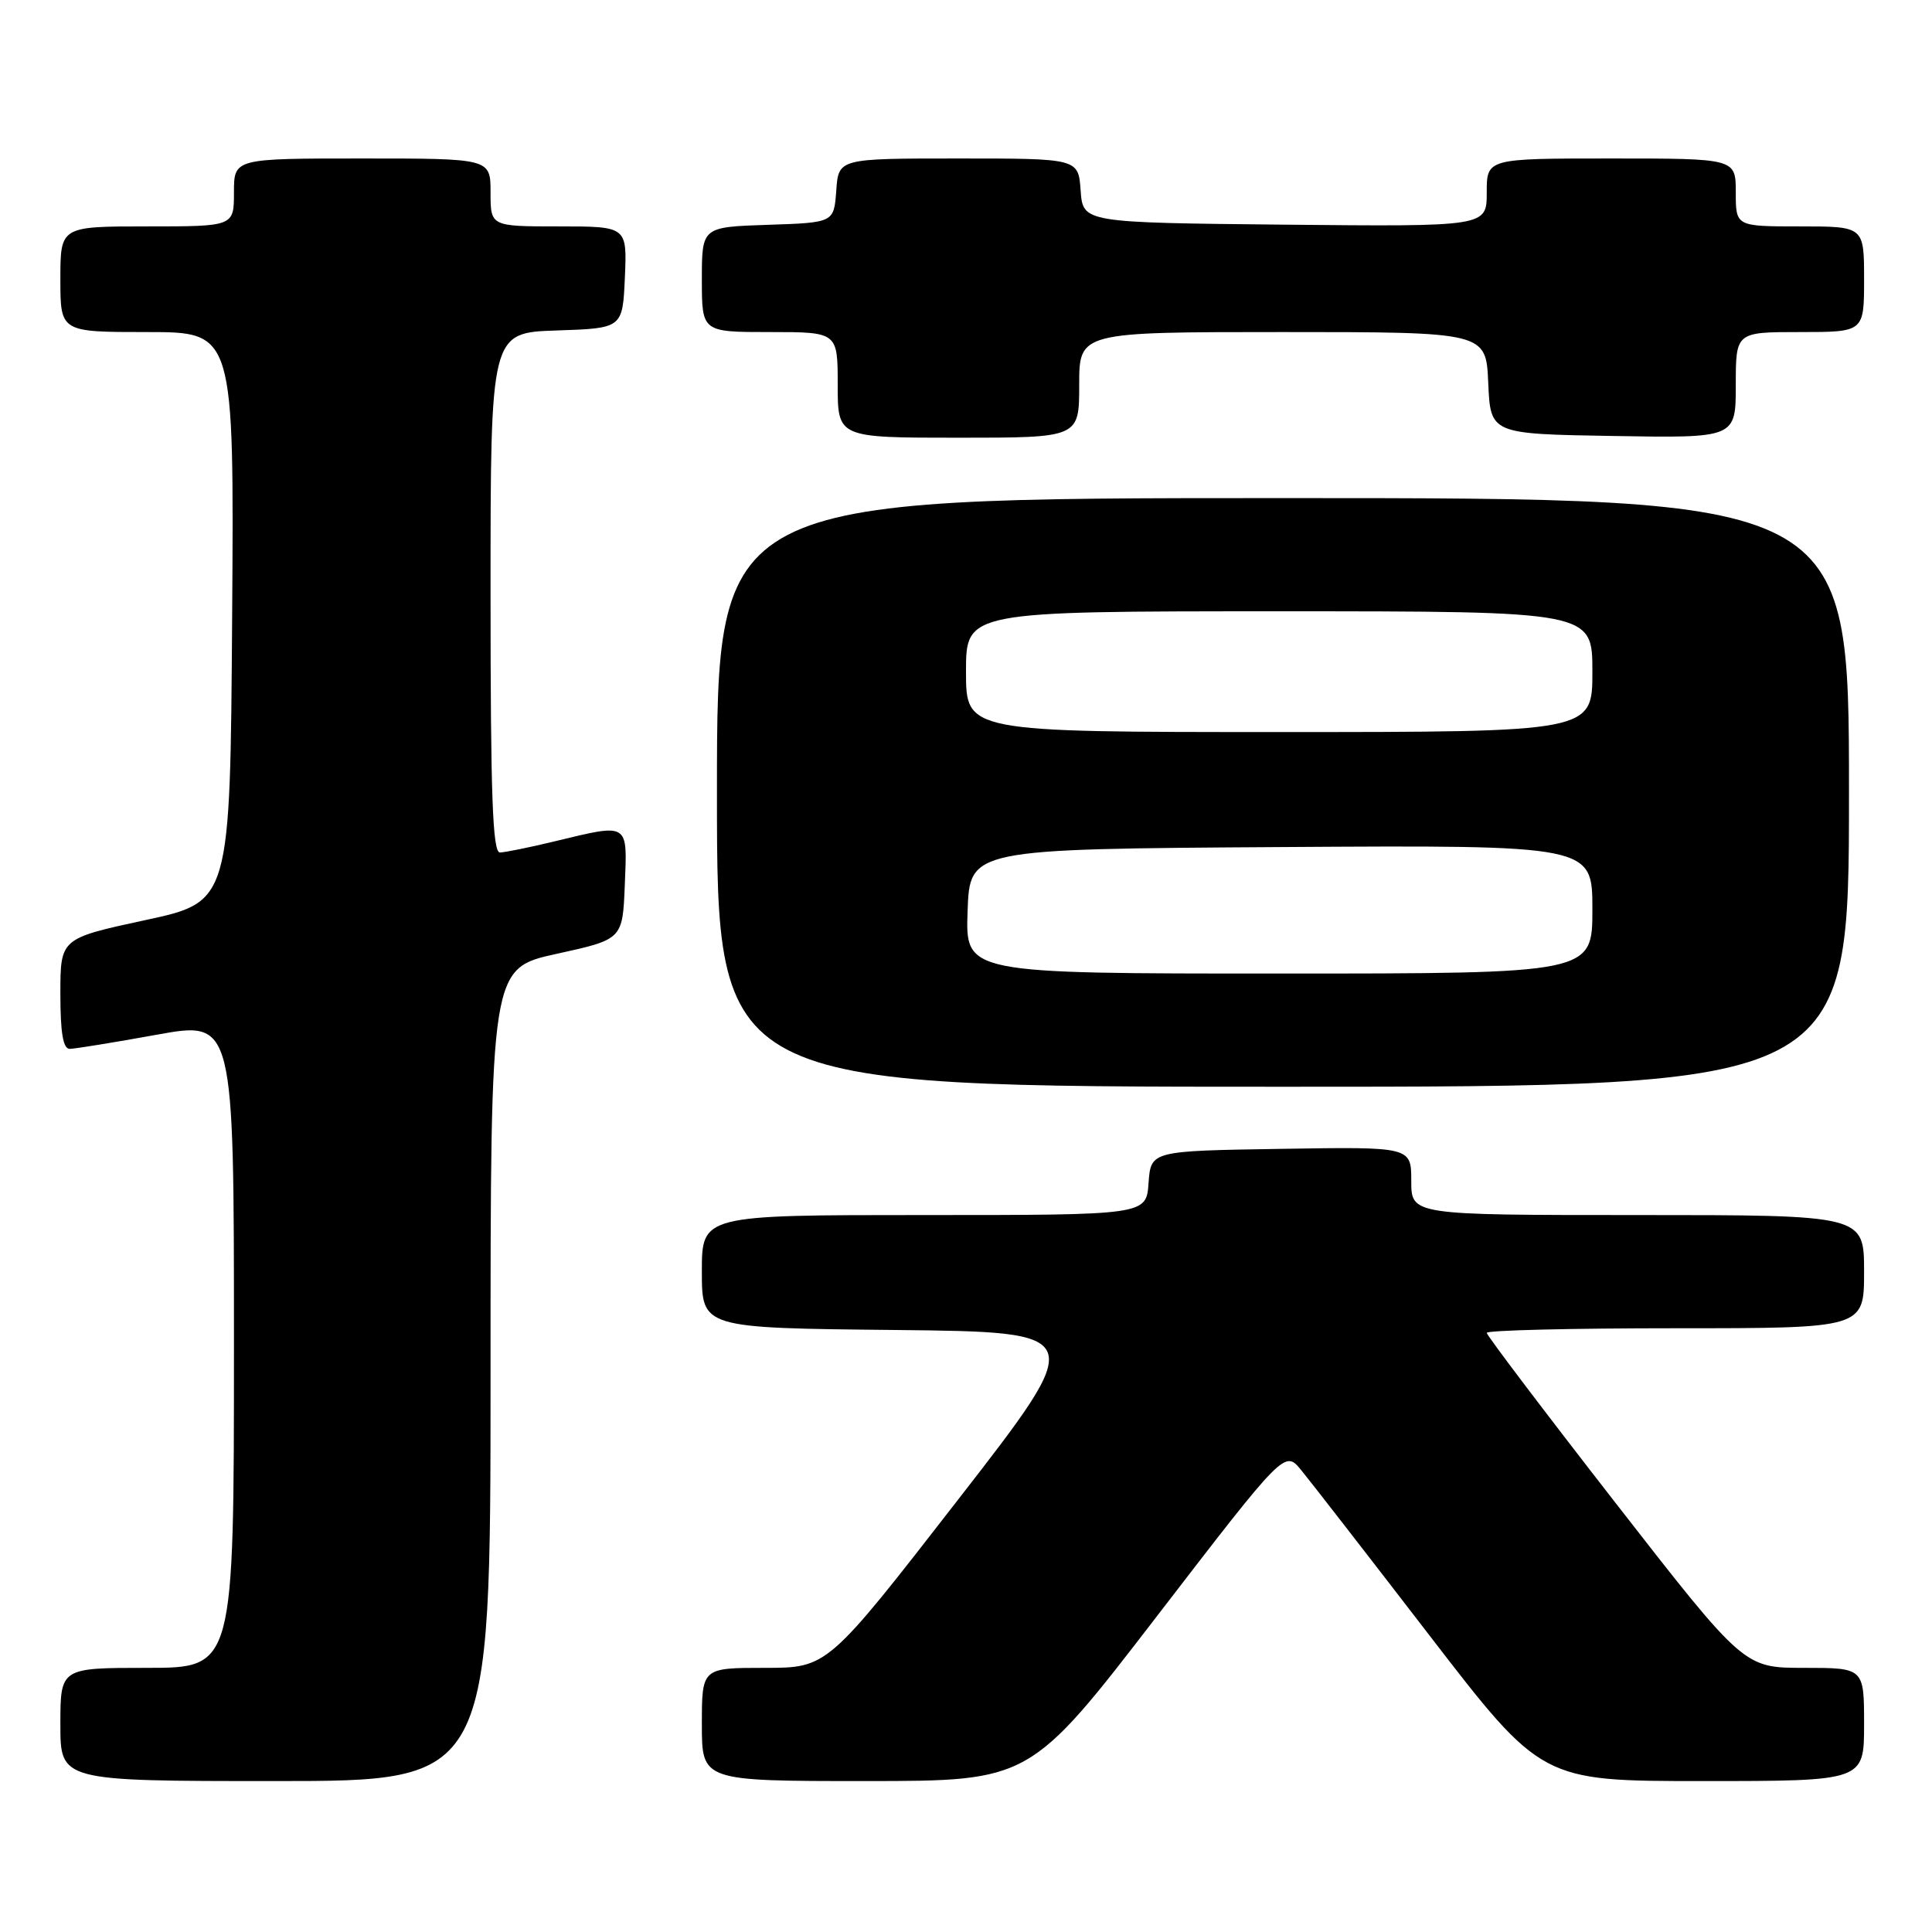 <?xml version="1.0" encoding="UTF-8" standalone="no"?>
<!DOCTYPE svg PUBLIC "-//W3C//DTD SVG 1.1//EN" "http://www.w3.org/Graphics/SVG/1.1/DTD/svg11.dtd" >
<svg xmlns="http://www.w3.org/2000/svg" xmlns:xlink="http://www.w3.org/1999/xlink" version="1.1" viewBox="0 0 256 256">
 <g >
 <path fill="currentColor"
d=" M 65.00 182.15 C 65.00 128.31 65.00 128.31 73.75 126.39 C 82.50 124.47 82.50 124.47 82.79 117.24 C 83.13 108.92 83.41 109.09 73.50 111.48 C 70.20 112.28 66.94 112.94 66.25 112.96 C 65.27 112.99 65.00 105.46 65.00 78.54 C 65.00 44.08 65.00 44.08 73.75 43.79 C 82.50 43.50 82.50 43.50 82.80 36.75 C 83.09 30.00 83.09 30.00 74.05 30.00 C 65.00 30.00 65.00 30.00 65.00 25.50 C 65.00 21.00 65.00 21.00 48.00 21.00 C 31.00 21.00 31.00 21.00 31.00 25.50 C 31.00 30.00 31.00 30.00 19.50 30.00 C 8.00 30.00 8.00 30.00 8.00 37.00 C 8.00 44.00 8.00 44.00 19.51 44.00 C 31.02 44.00 31.02 44.00 30.76 81.75 C 30.50 119.50 30.50 119.50 19.25 121.92 C 8.00 124.35 8.00 124.35 8.00 131.68 C 8.00 136.88 8.36 139.00 9.25 138.98 C 9.94 138.97 15.11 138.13 20.75 137.11 C 31.00 135.25 31.00 135.25 31.00 178.13 C 31.00 221.00 31.00 221.00 19.50 221.00 C 8.00 221.00 8.00 221.00 8.00 228.50 C 8.00 236.00 8.00 236.00 36.50 236.00 C 65.00 236.00 65.00 236.00 65.00 182.15 Z  M 153.37 214.06 C 170.24 192.13 170.24 192.13 172.43 194.82 C 173.64 196.29 181.30 206.16 189.45 216.75 C 204.27 236.00 204.27 236.00 225.63 236.00 C 247.00 236.00 247.00 236.00 247.00 228.50 C 247.00 221.00 247.00 221.00 239.04 221.00 C 231.08 221.00 231.08 221.00 214.04 199.11 C 204.67 187.07 197.00 176.94 197.00 176.61 C 197.00 176.27 208.25 176.00 222.00 176.00 C 247.00 176.00 247.00 176.00 247.00 168.50 C 247.00 161.00 247.00 161.00 217.00 161.00 C 187.00 161.00 187.00 161.00 187.00 156.48 C 187.00 151.95 187.00 151.95 169.75 152.23 C 152.50 152.50 152.50 152.50 152.19 156.75 C 151.89 161.00 151.89 161.00 122.44 161.00 C 93.00 161.00 93.00 161.00 93.00 168.48 C 93.00 175.97 93.00 175.97 118.60 176.23 C 144.20 176.50 144.20 176.50 126.92 198.75 C 109.65 221.00 109.65 221.00 101.33 221.00 C 93.00 221.00 93.00 221.00 93.00 228.50 C 93.00 236.00 93.00 236.00 114.75 236.00 C 136.50 235.99 136.50 235.99 153.37 214.06 Z  M 245.00 105.00 C 245.00 66.00 245.00 66.00 170.00 66.00 C 95.00 66.00 95.00 66.00 95.00 105.00 C 95.00 144.00 95.00 144.00 170.00 144.00 C 245.00 144.00 245.00 144.00 245.00 105.00 Z  M 143.00 51.00 C 143.00 44.00 143.00 44.00 169.95 44.00 C 196.91 44.00 196.91 44.00 197.20 50.75 C 197.50 57.50 197.50 57.50 213.75 57.77 C 230.00 58.05 230.00 58.05 230.00 51.02 C 230.00 44.00 230.00 44.00 238.50 44.00 C 247.00 44.00 247.00 44.00 247.00 37.00 C 247.00 30.00 247.00 30.00 238.50 30.00 C 230.00 30.00 230.00 30.00 230.00 25.50 C 230.00 21.00 230.00 21.00 213.50 21.00 C 197.00 21.00 197.00 21.00 197.00 25.52 C 197.00 30.03 197.00 30.03 170.25 29.77 C 143.50 29.50 143.50 29.50 143.19 25.25 C 142.89 21.00 142.89 21.00 127.00 21.00 C 111.11 21.00 111.11 21.00 110.81 25.25 C 110.50 29.50 110.50 29.50 101.75 29.79 C 93.00 30.08 93.00 30.08 93.00 37.04 C 93.00 44.00 93.00 44.00 102.00 44.00 C 111.00 44.00 111.00 44.00 111.00 51.00 C 111.00 58.00 111.00 58.00 127.00 58.00 C 143.00 58.00 143.00 58.00 143.00 51.00 Z  M 128.21 120.75 C 128.50 112.50 128.50 112.50 169.75 112.24 C 211.00 111.98 211.00 111.98 211.00 120.49 C 211.00 129.00 211.00 129.00 169.46 129.00 C 127.92 129.00 127.92 129.00 128.21 120.75 Z  M 128.00 89.00 C 128.00 81.00 128.00 81.00 169.50 81.00 C 211.00 81.00 211.00 81.00 211.00 89.00 C 211.00 97.00 211.00 97.00 169.50 97.00 C 128.00 97.00 128.00 97.00 128.00 89.00 Z "/>
</g>
</svg>